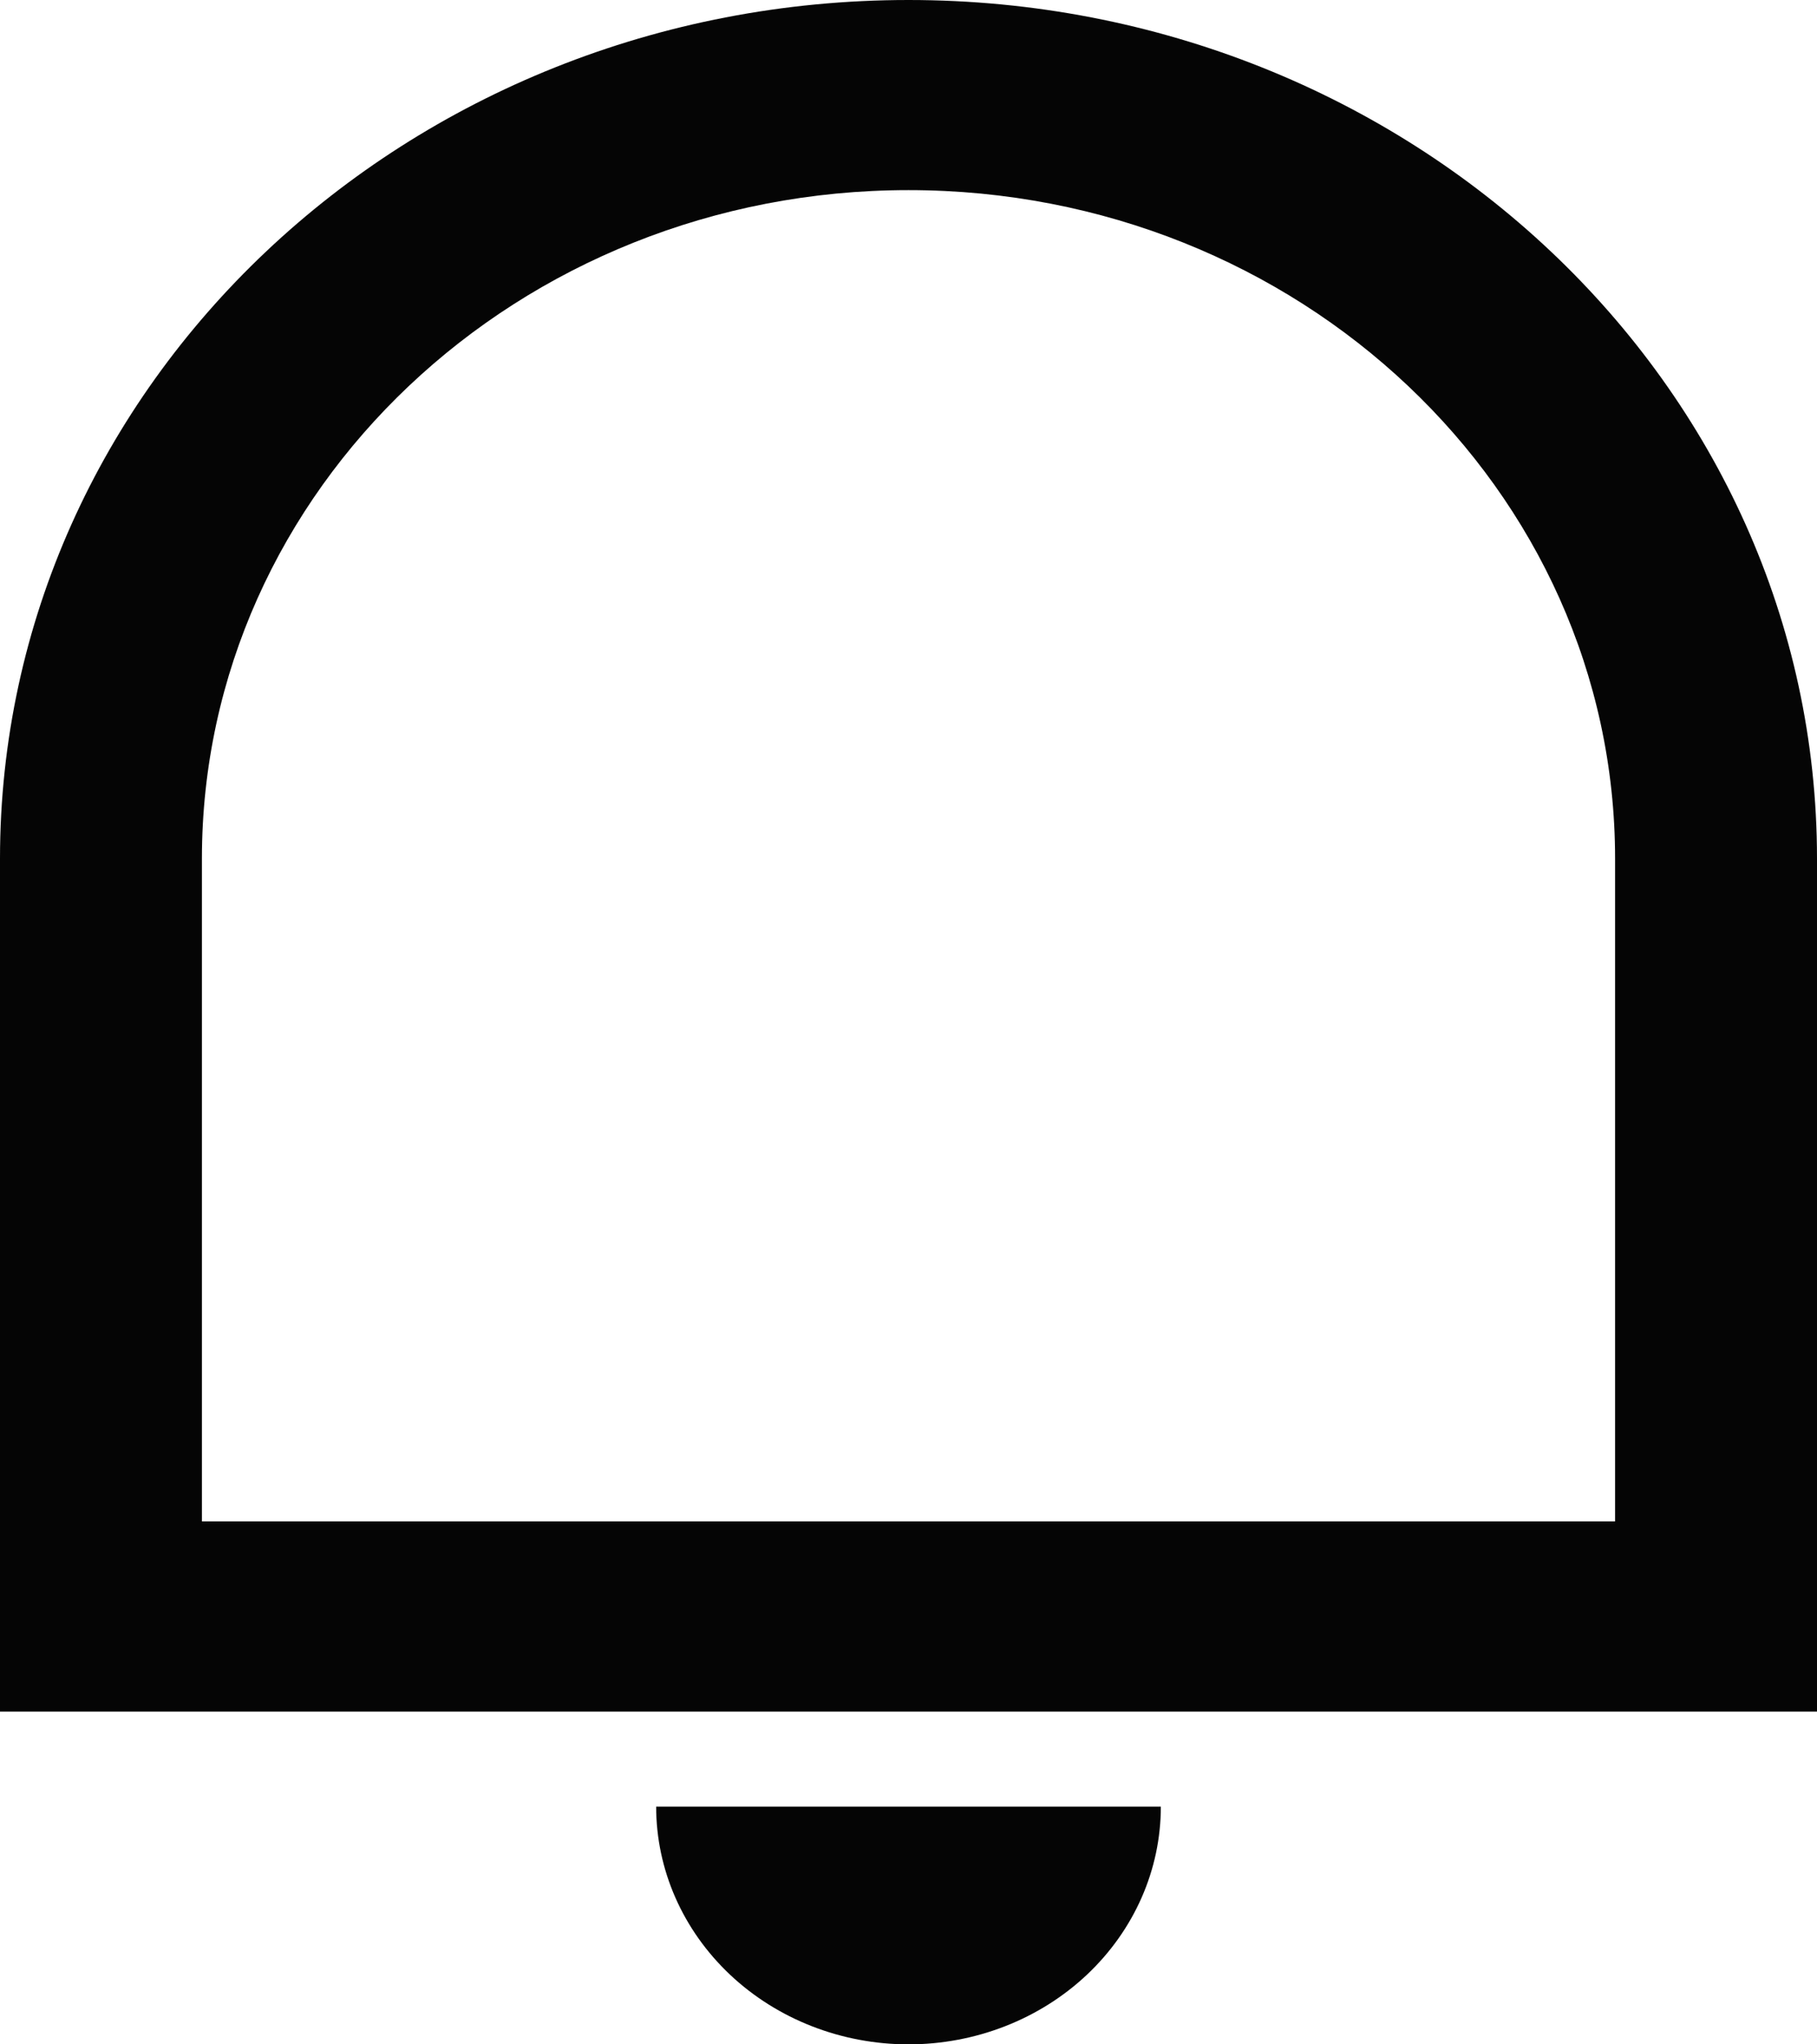 <svg width="16" height="18" viewBox="0 0 16 18" fill="none" xmlns="http://www.w3.org/2000/svg">
<path d="M1.778 13.395H14.222V7.561C14.222 4.31 11.436 1.674 8 1.674C4.564 1.674 1.778 4.31 1.778 7.561V13.395ZM8 0C12.418 0 16 3.385 16 7.561V15.07H0V7.561C0 3.385 3.582 0 8 0ZM5.778 15.907H10.222C10.222 16.462 9.988 16.994 9.571 17.387C9.155 17.779 8.589 18 8 18C7.411 18 6.845 17.779 6.429 17.387C6.012 16.994 5.778 16.462 5.778 15.907Z" fill="#050505"/>
</svg>

